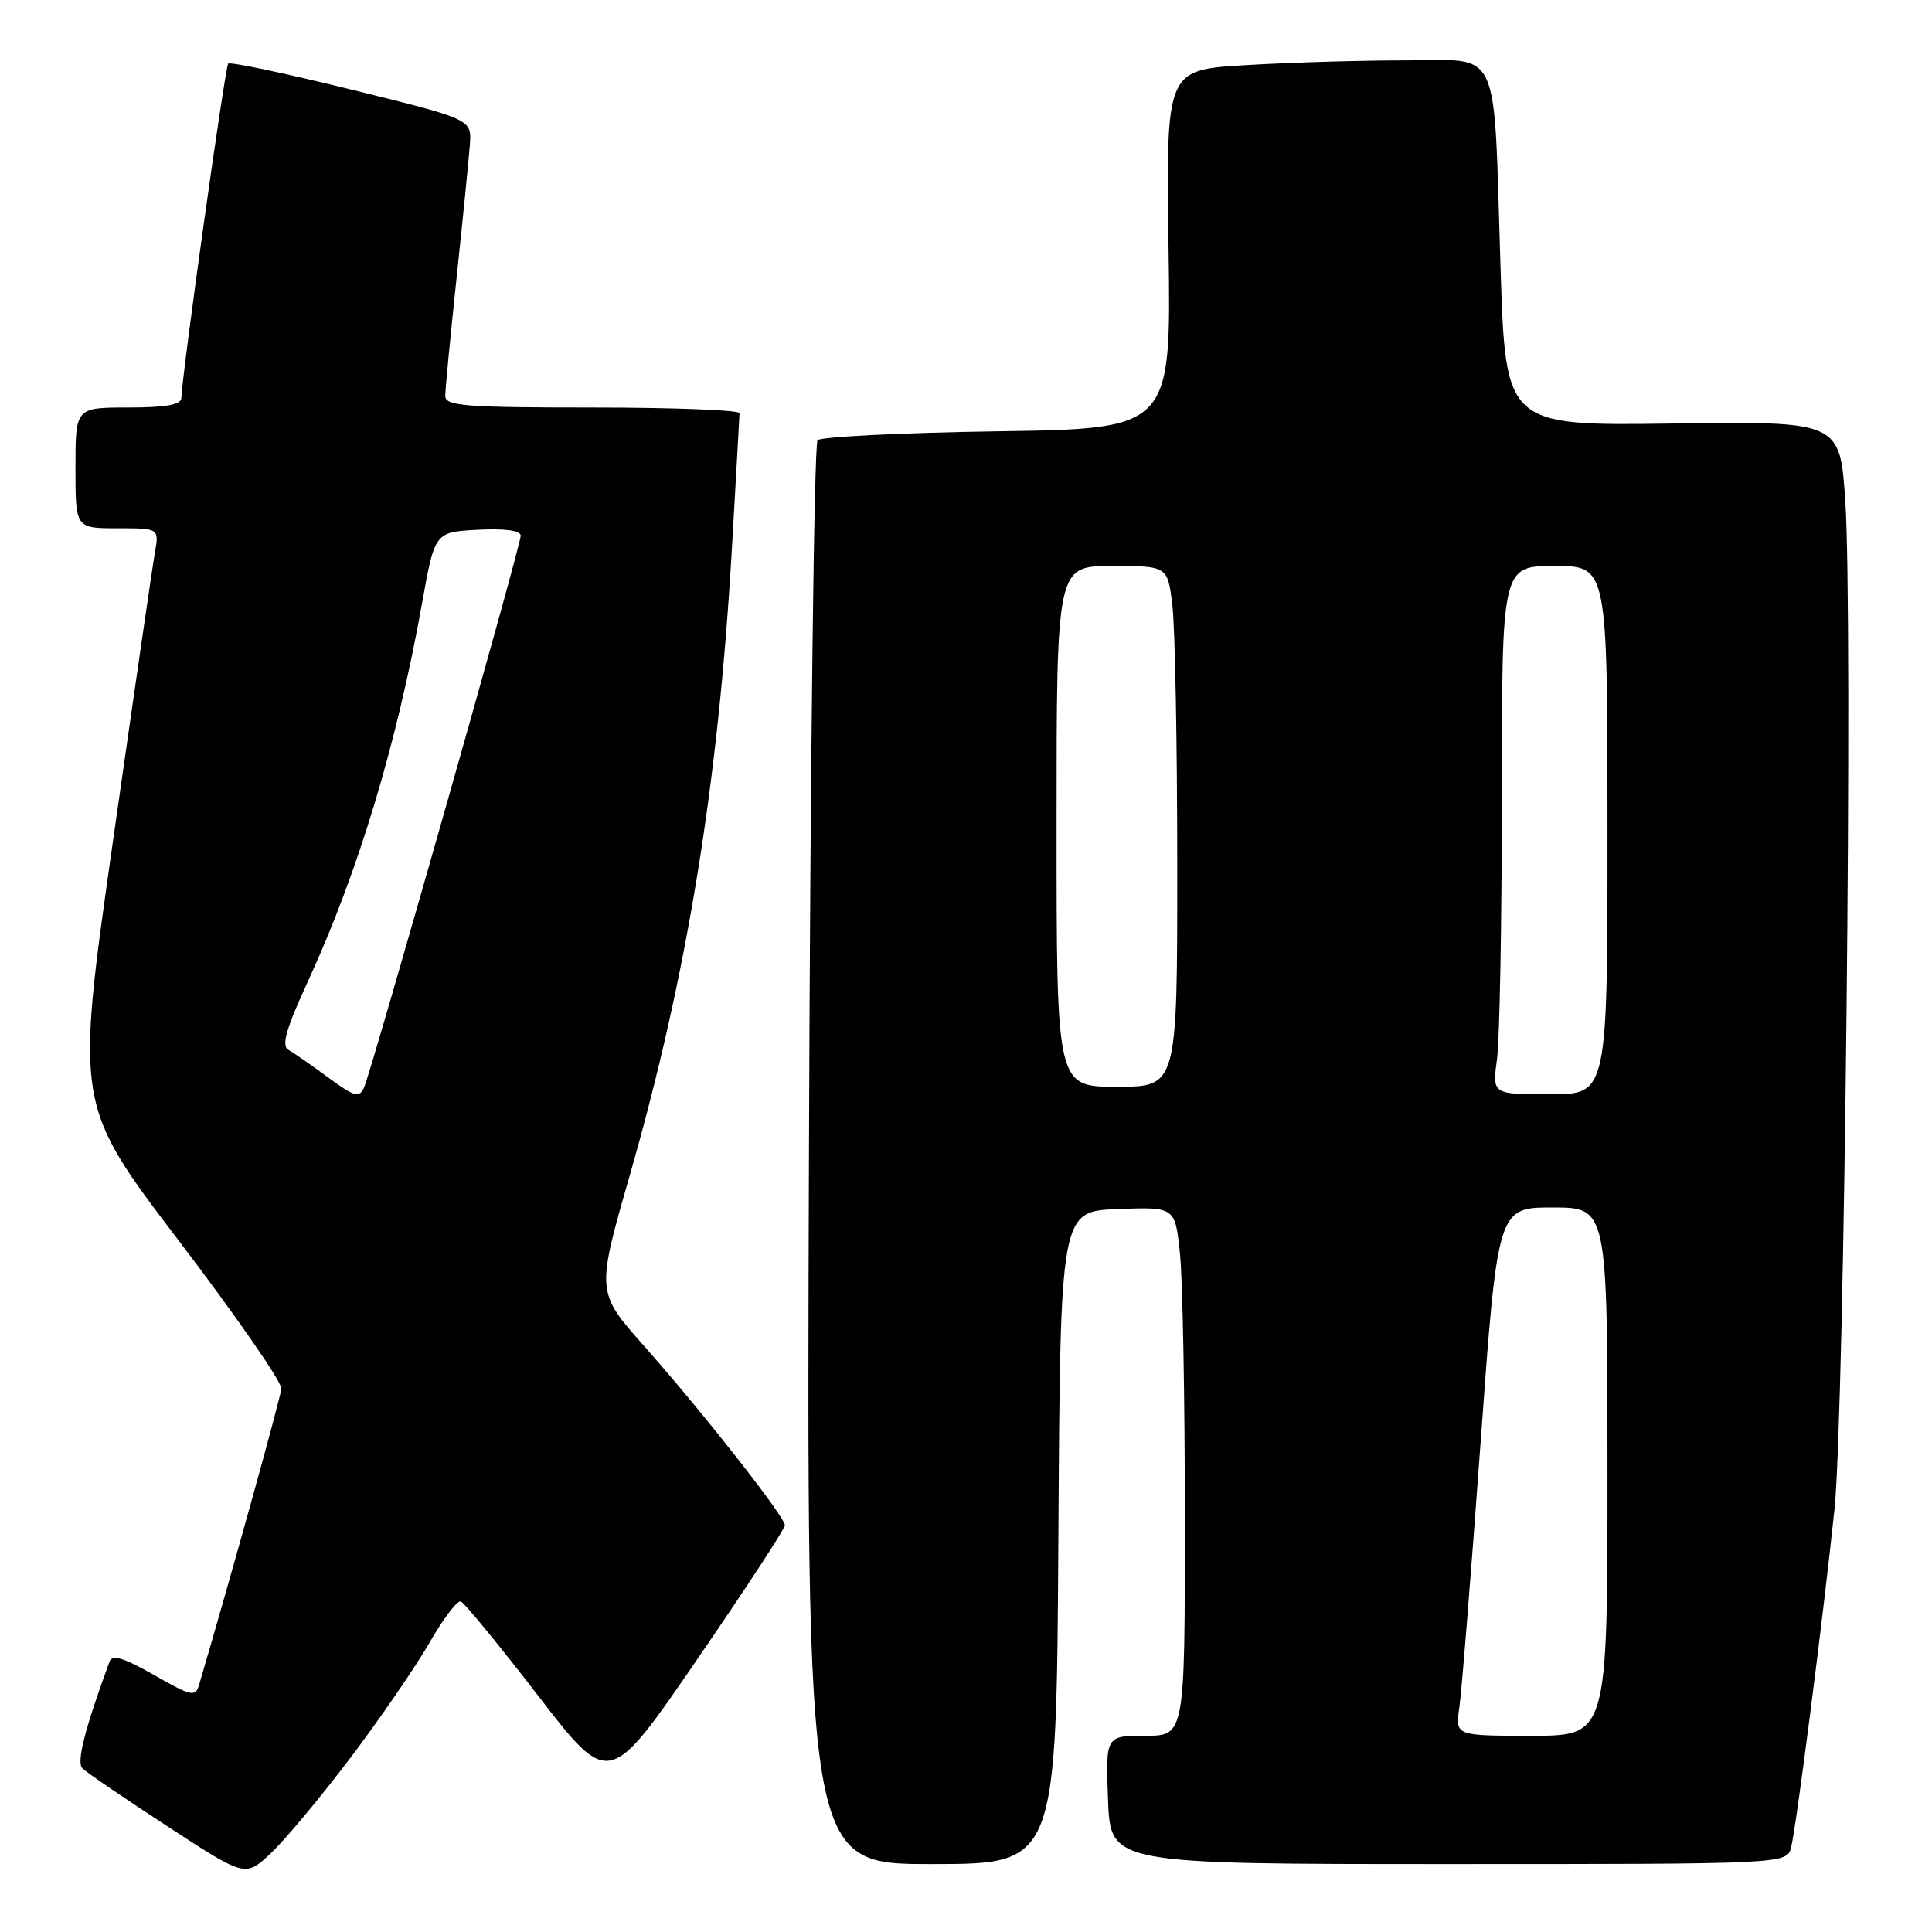 <?xml version="1.0" encoding="UTF-8" standalone="no"?>
<!DOCTYPE svg PUBLIC "-//W3C//DTD SVG 1.1//EN" "http://www.w3.org/Graphics/SVG/1.1/DTD/svg11.dtd" >
<svg xmlns="http://www.w3.org/2000/svg" xmlns:xlink="http://www.w3.org/1999/xlink" version="1.1" viewBox="0 0 256 256">
 <g >
 <path fill="currentColor"
d=" M 46.39 232.98 C 50.35 227.74 55.08 220.85 56.90 217.68 C 58.72 214.50 60.59 212.04 61.06 212.20 C 61.53 212.37 66.14 217.99 71.31 224.70 C 80.71 236.89 80.71 236.89 92.35 219.92 C 98.76 210.58 104.00 202.57 104.00 202.11 C 104.00 200.98 93.14 187.15 85.34 178.35 C 79.01 171.21 79.01 171.21 83.43 155.80 C 91.05 129.24 95.19 103.86 96.99 72.50 C 97.53 63.15 97.98 55.16 97.99 54.75 C 97.99 54.34 89.22 54.00 78.50 54.00 C 61.59 54.00 59.00 53.79 59.00 52.46 C 59.00 51.61 59.68 44.52 60.51 36.71 C 61.34 28.89 62.13 20.99 62.26 19.15 C 62.50 15.80 62.50 15.80 46.60 11.88 C 37.86 9.72 30.50 8.17 30.24 8.43 C 29.82 8.85 24.12 49.60 24.03 52.75 C 24.01 53.63 21.92 54.00 17.00 54.00 C 10.00 54.00 10.00 54.00 10.00 62.00 C 10.00 70.00 10.00 70.00 15.55 70.00 C 21.09 70.00 21.09 70.00 20.52 73.25 C 20.20 75.04 17.71 92.23 14.97 111.45 C 9.99 146.39 9.99 146.39 23.69 164.40 C 31.23 174.30 37.34 183.12 37.28 184.00 C 37.18 185.22 30.50 209.28 26.37 223.28 C 25.90 224.89 25.32 224.76 20.42 221.95 C 16.38 219.65 14.87 219.19 14.51 220.18 C 11.21 229.16 10.11 233.51 10.92 234.32 C 11.45 234.85 16.51 238.30 22.19 242.00 C 32.50 248.73 32.50 248.73 35.84 245.61 C 37.68 243.90 42.43 238.21 46.39 232.98 Z  M 140.24 203.75 C 140.50 160.50 140.50 160.50 148.10 160.21 C 155.71 159.92 155.71 159.92 156.35 166.11 C 156.71 169.51 157.00 185.28 157.00 201.15 C 157.00 230.00 157.00 230.00 151.75 230.00 C 146.50 230.00 146.50 230.00 146.82 238.50 C 147.15 247.00 147.15 247.00 191.97 247.00 C 236.78 247.00 236.78 247.00 237.34 244.75 C 238.03 242.00 241.57 214.34 243.08 200.00 C 244.40 187.42 245.54 81.38 244.51 66.38 C 243.80 55.82 243.80 55.82 221.65 56.12 C 199.50 56.42 199.50 56.42 198.83 35.56 C 197.87 5.44 199.05 8.00 186.11 8.00 C 180.17 8.00 170.63 8.29 164.91 8.64 C 154.50 9.27 154.50 9.27 154.84 33.04 C 155.18 56.81 155.18 56.81 132.17 57.15 C 119.52 57.34 108.79 57.87 108.33 58.33 C 107.87 58.79 107.36 101.43 107.19 153.08 C 106.87 247.00 106.87 247.00 123.43 247.00 C 139.98 247.00 139.98 247.00 140.24 203.75 Z  M 43.50 142.78 C 41.30 141.16 38.93 139.51 38.22 139.11 C 37.26 138.57 37.90 136.32 40.84 129.95 C 47.44 115.62 52.61 98.49 55.91 80.00 C 57.61 70.50 57.61 70.50 63.30 70.20 C 66.91 70.01 69.00 70.30 69.00 70.98 C 69.00 72.31 49.25 141.85 48.23 144.12 C 47.60 145.51 46.96 145.33 43.50 142.78 Z  M 193.37 226.25 C 193.67 224.19 194.93 208.44 196.18 191.25 C 198.44 160.00 198.44 160.00 205.72 160.00 C 213.00 160.00 213.00 160.00 213.00 195.00 C 213.00 230.00 213.00 230.00 202.91 230.00 C 192.82 230.00 192.82 230.00 193.37 226.25 Z  M 198.36 140.36 C 198.71 137.81 199.00 122.06 199.00 105.36 C 199.00 75.00 199.00 75.00 206.00 75.00 C 213.00 75.00 213.00 75.00 213.00 110.00 C 213.00 145.00 213.00 145.00 205.36 145.00 C 197.73 145.00 197.73 145.00 198.36 140.36 Z  M 140.00 109.50 C 140.00 75.00 140.00 75.00 147.36 75.00 C 154.72 75.00 154.72 75.00 155.35 80.25 C 155.70 83.14 155.99 98.66 155.99 114.75 C 156.00 144.00 156.00 144.00 148.00 144.00 C 140.00 144.00 140.00 144.00 140.00 109.50 Z "/>
</g>
</svg>